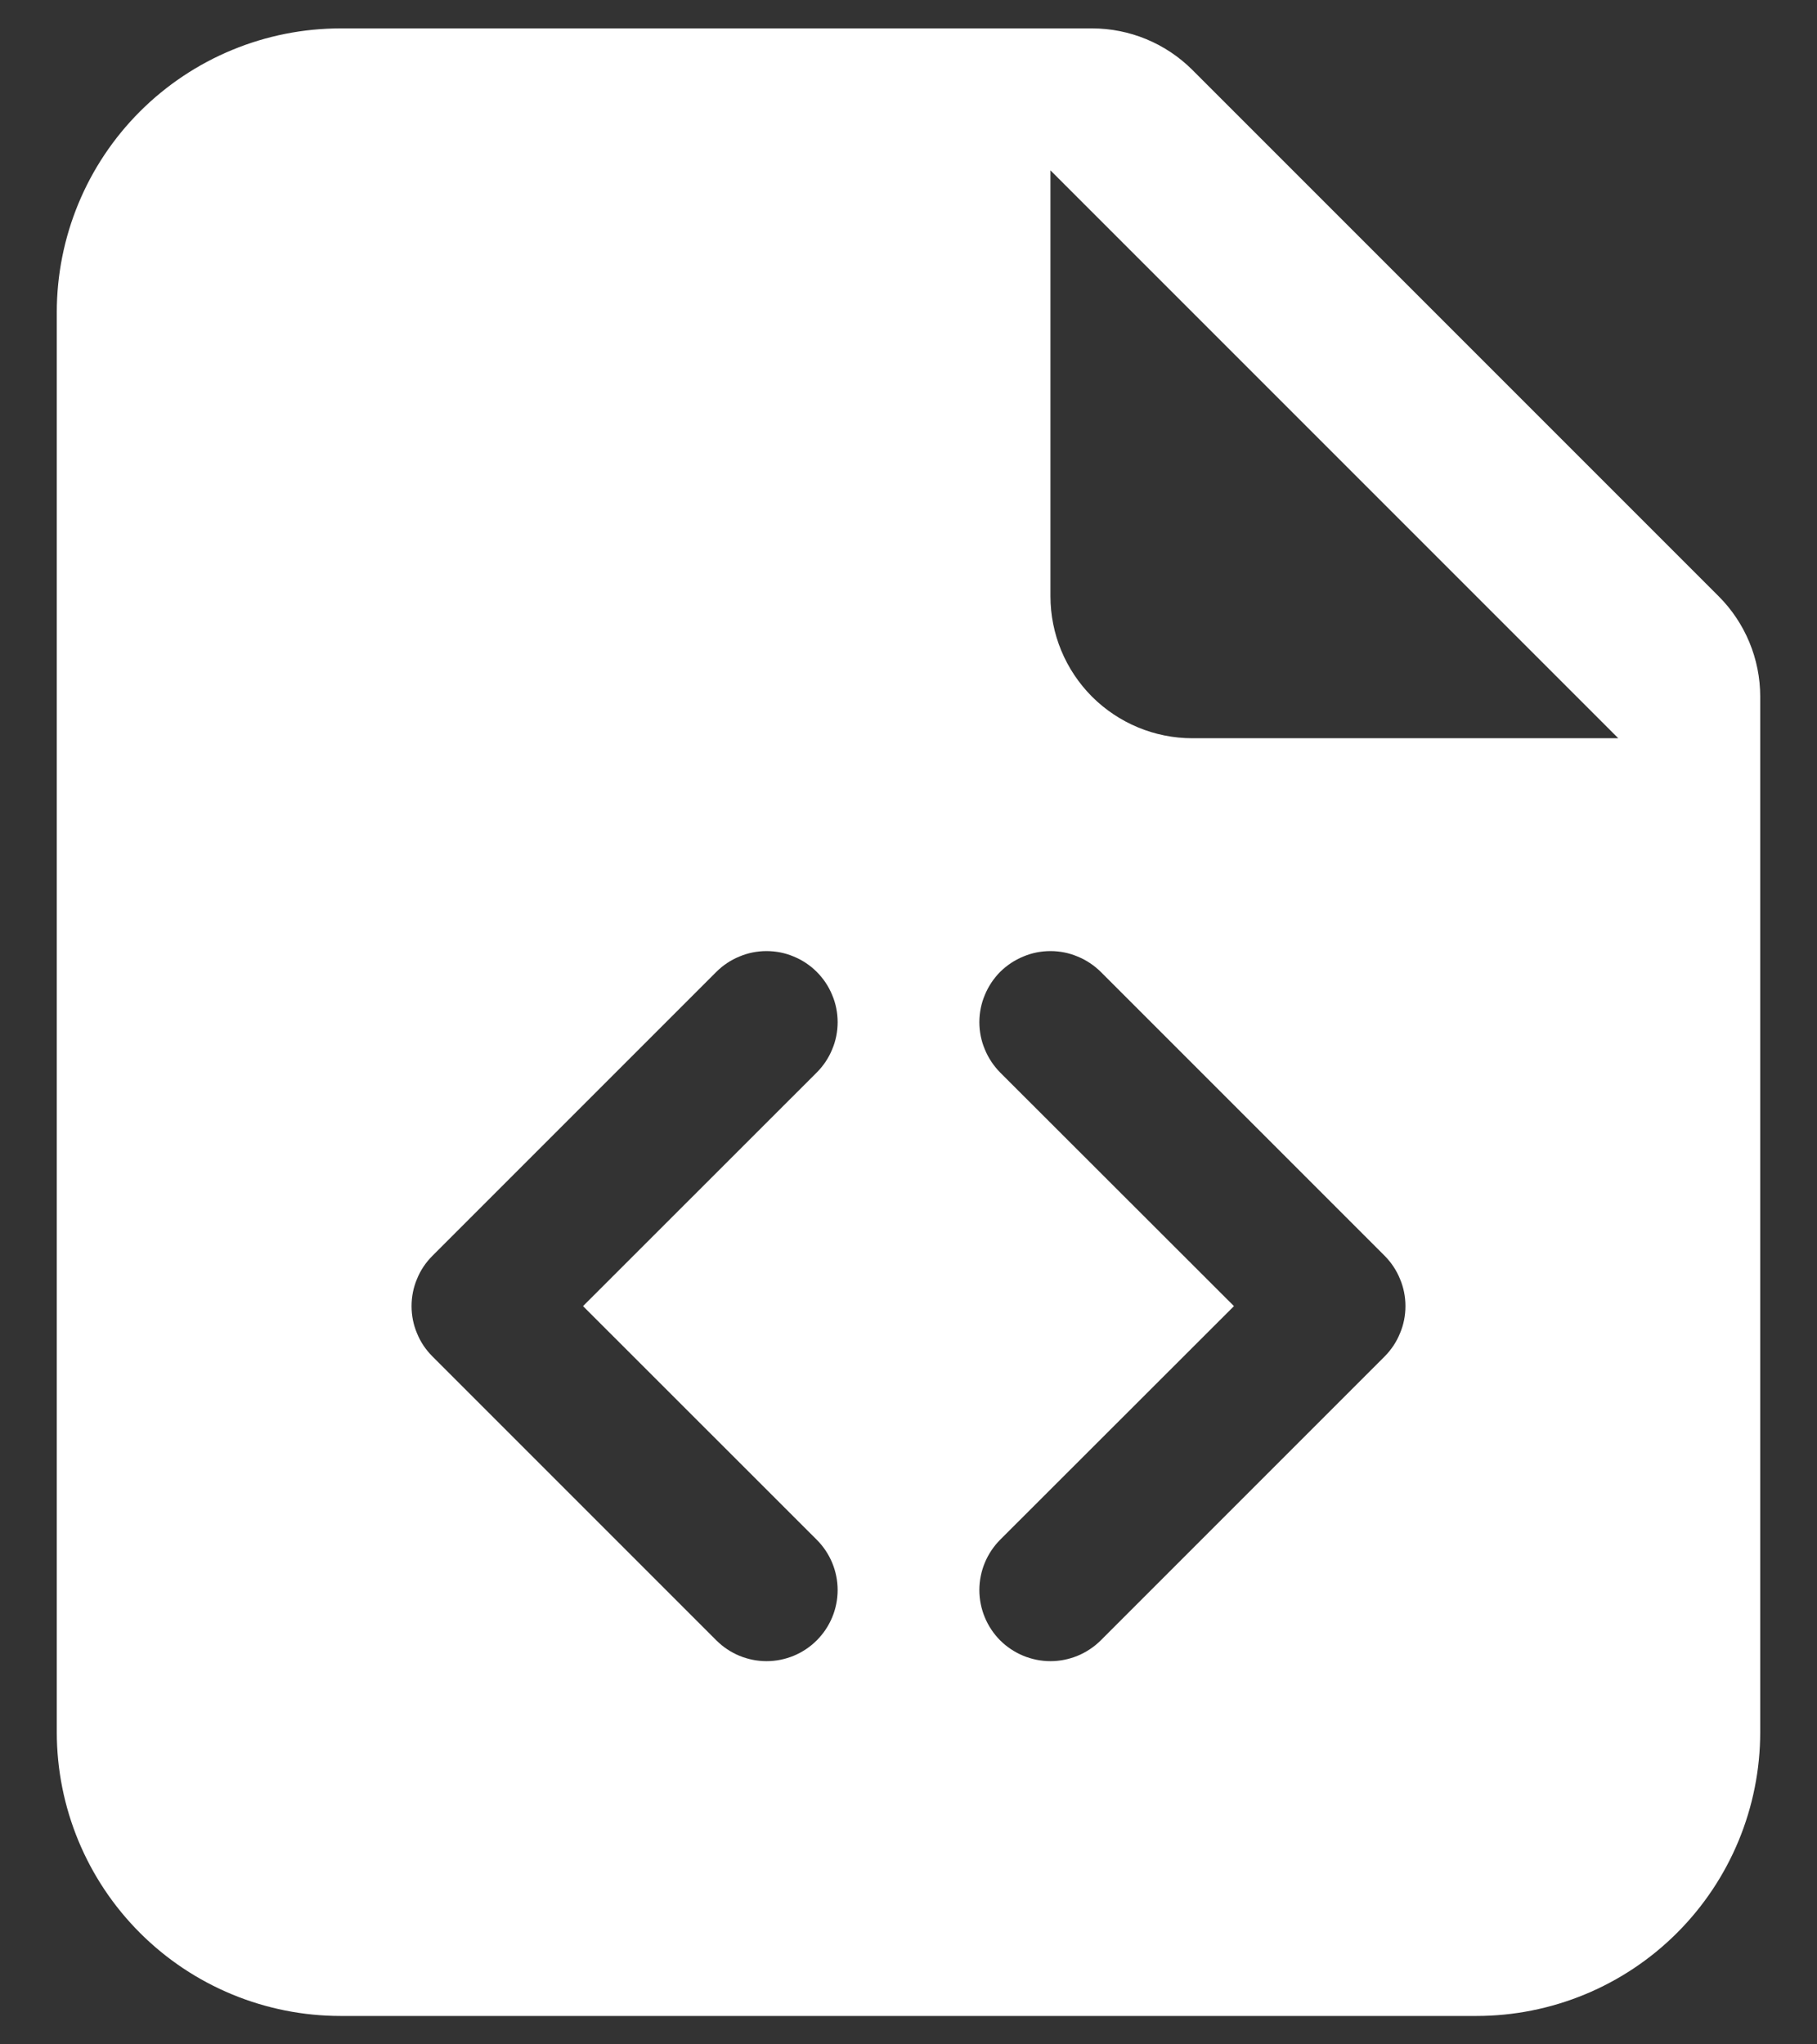 <svg width="16" height="18" viewBox="0 0 16 18" fill="none" xmlns="http://www.w3.org/2000/svg">
<rect x="0" y="0" width="16" height="18" fill="#333333" stroke="none"/>
<path fill-rule="evenodd" clip-rule="evenodd" d="M0.5 2.75C0.5 2.087 0.763 1.451 1.232 0.982C1.701 0.513 2.337 0.25 3 0.25H9.616C9.948 0.25 10.266 0.382 10.5 0.616L15.134 5.25C15.368 5.484 15.5 5.802 15.5 6.134V15.25C15.5 15.913 15.237 16.549 14.768 17.018C14.299 17.487 13.663 17.75 13 17.75H3C2.337 17.75 1.701 17.487 1.232 17.018C0.763 16.549 0.5 15.913 0.5 15.25V2.75ZM9.25 5.25V1.5L14.25 6.5H10.5C10.168 6.5 9.851 6.368 9.616 6.134C9.382 5.899 9.25 5.582 9.25 5.25ZM6.308 8.557C6.366 8.499 6.435 8.453 6.511 8.422C6.586 8.39 6.668 8.374 6.75 8.374C6.832 8.374 6.914 8.39 6.989 8.422C7.065 8.453 7.134 8.499 7.192 8.557C7.251 8.616 7.297 8.685 7.328 8.761C7.36 8.836 7.376 8.918 7.376 9C7.376 9.082 7.36 9.164 7.328 9.239C7.297 9.315 7.251 9.384 7.192 9.443L5.134 11.5L7.192 13.557C7.31 13.675 7.376 13.834 7.376 14C7.376 14.166 7.31 14.325 7.192 14.443C7.075 14.56 6.916 14.626 6.75 14.626C6.584 14.626 6.425 14.56 6.308 14.443L3.808 11.943C3.749 11.884 3.703 11.816 3.672 11.739C3.64 11.664 3.624 11.582 3.624 11.5C3.624 11.418 3.64 11.336 3.672 11.261C3.703 11.184 3.749 11.116 3.808 11.057L6.308 8.557ZM12.193 11.057L9.693 8.557C9.634 8.499 9.565 8.453 9.489 8.422C9.414 8.39 9.332 8.374 9.25 8.374C9.168 8.374 9.086 8.39 9.011 8.422C8.935 8.453 8.866 8.499 8.807 8.557C8.749 8.616 8.703 8.685 8.672 8.761C8.64 8.836 8.624 8.918 8.624 9C8.624 9.082 8.64 9.164 8.672 9.239C8.703 9.315 8.749 9.384 8.807 9.443L10.866 11.5L8.807 13.557C8.69 13.675 8.624 13.834 8.624 14C8.624 14.166 8.69 14.325 8.807 14.443C8.925 14.56 9.084 14.626 9.25 14.626C9.416 14.626 9.575 14.56 9.693 14.443L12.193 11.943C12.251 11.884 12.297 11.816 12.328 11.739C12.36 11.664 12.376 11.582 12.376 11.5C12.376 11.418 12.36 11.336 12.328 11.261C12.297 11.184 12.251 11.116 12.193 11.057Z" fill="white"/>
</svg>
